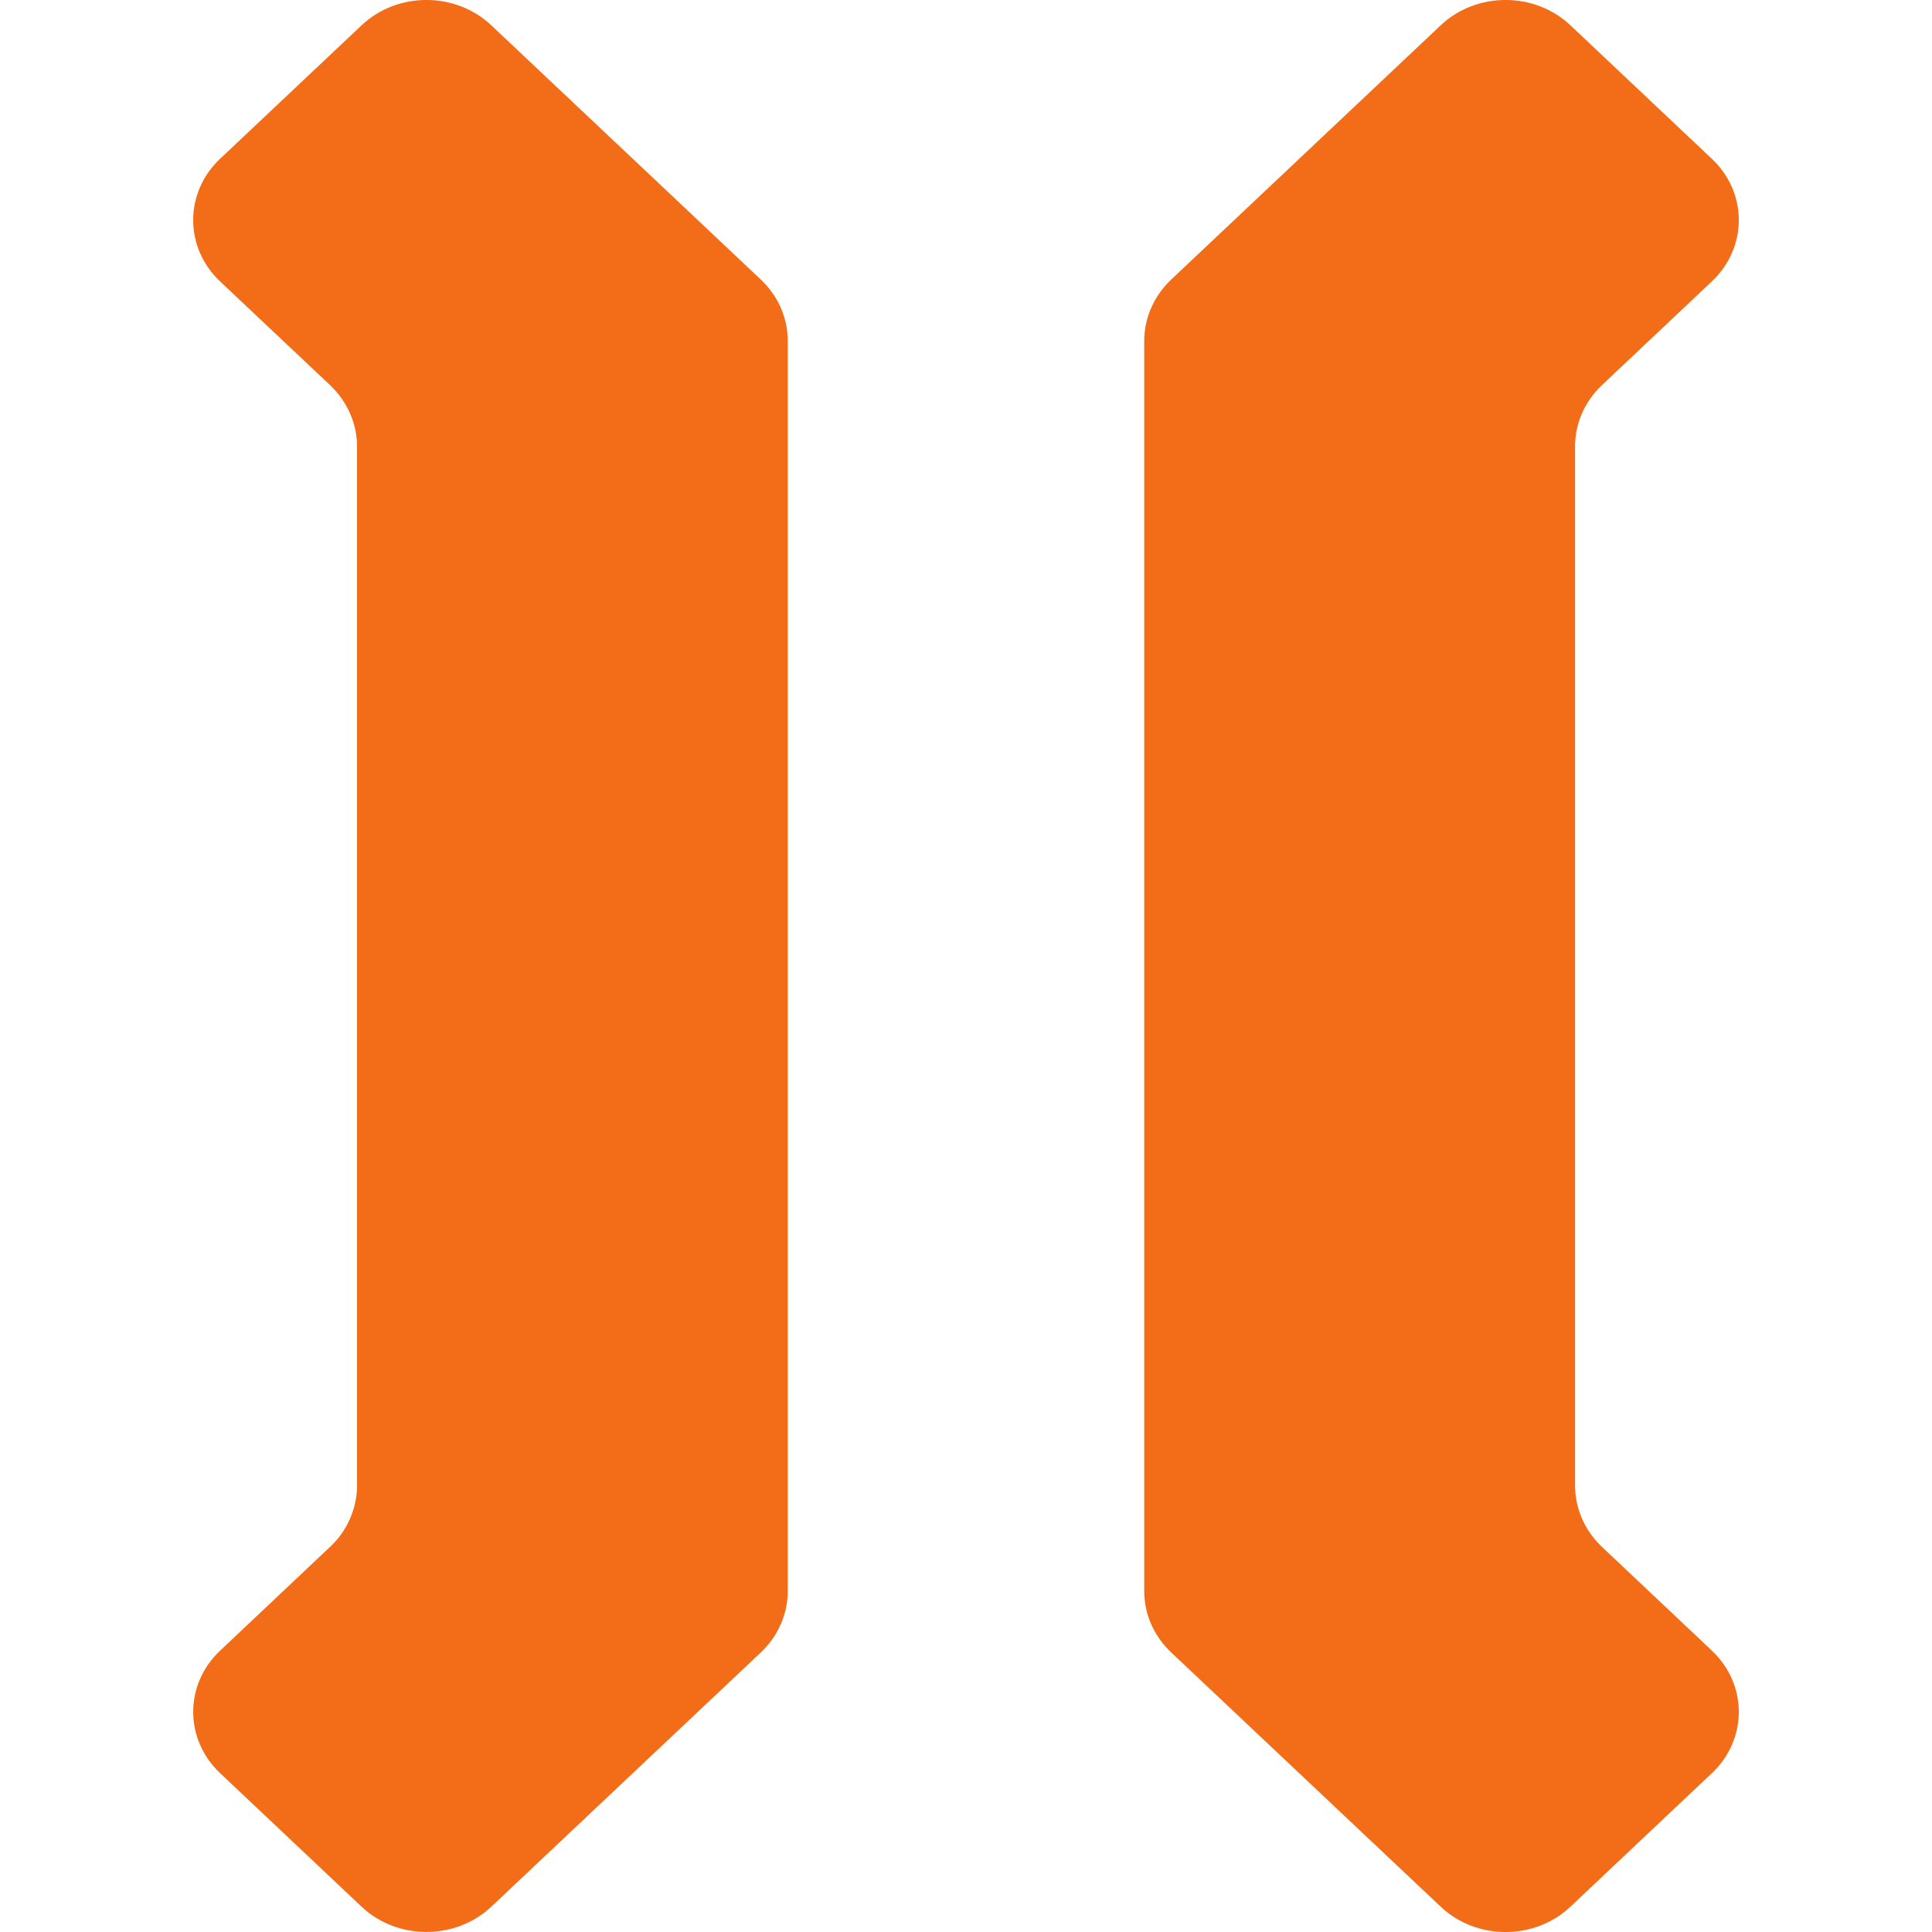 <svg width="20" height="20" viewBox="0 0 20 20" fill="none" xmlns="http://www.w3.org/2000/svg">
<path d="M17.721 2.913L16.583 3.987C16.495 4.07 16.425 4.169 16.377 4.278C16.329 4.387 16.305 4.504 16.305 4.622V15.378C16.305 15.616 16.405 15.844 16.583 16.013L17.721 17.087C18.093 17.438 18.093 18.006 17.721 18.356L16.258 19.737C15.887 20.088 15.284 20.088 14.913 19.737L12.123 17.105C12.035 17.021 11.965 16.923 11.917 16.814C11.869 16.705 11.845 16.588 11.845 16.47V3.53C11.845 3.292 11.945 3.064 12.123 2.895L14.913 0.263C15.284 -0.088 15.887 -0.088 16.258 0.263L17.721 1.644C18.093 1.994 18.093 2.562 17.721 2.913ZM3.417 3.987L2.278 2.913C1.907 2.563 1.907 1.994 2.278 1.644L3.742 0.263C4.113 -0.088 4.715 -0.088 5.087 0.263L7.877 2.895C7.965 2.979 8.035 3.077 8.083 3.186C8.13 3.295 8.155 3.412 8.155 3.53V16.47C8.155 16.708 8.055 16.936 7.877 17.105L5.087 19.737C4.715 20.087 4.113 20.087 3.742 19.737L2.279 18.356C1.907 18.006 1.907 17.437 2.279 17.087L3.417 16.013C3.506 15.93 3.576 15.831 3.623 15.722C3.671 15.613 3.696 15.496 3.696 15.378V4.622C3.696 4.384 3.595 4.156 3.417 3.987Z" fill="#F36C17"/>
</svg>
